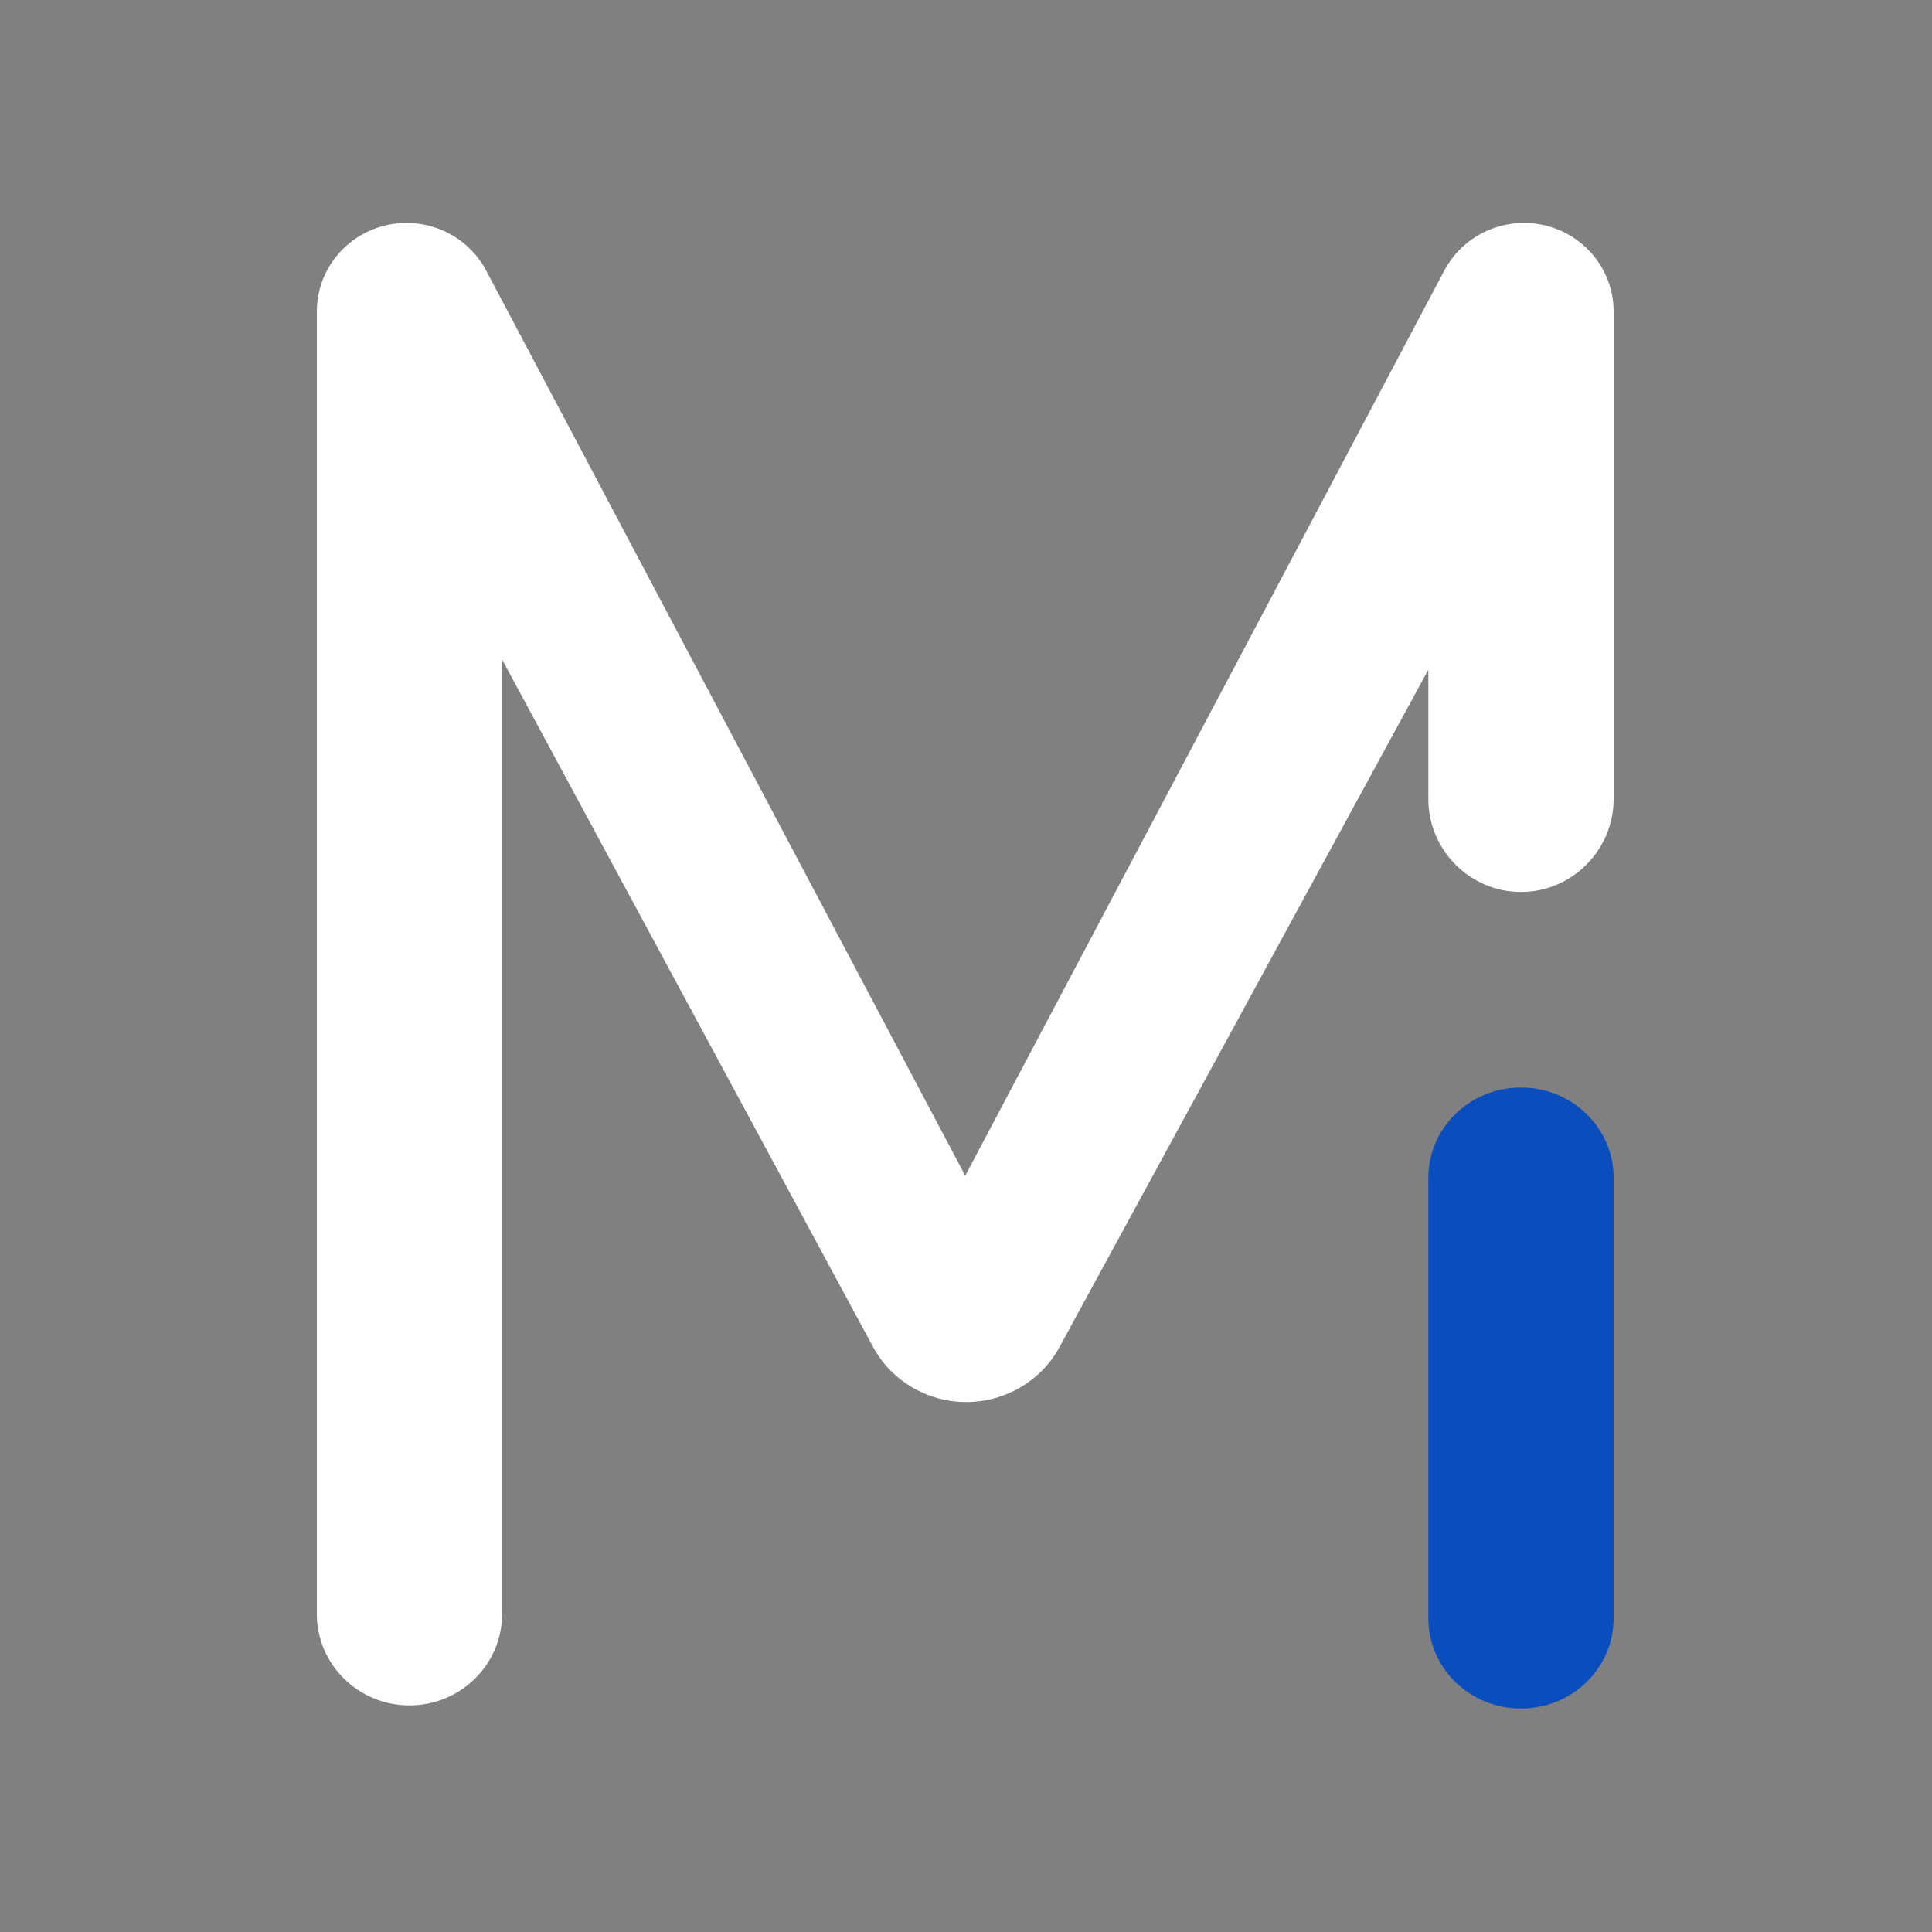 <svg width="130" height="130" viewBox="0 0 130 130" fill="none" xmlns="http://www.w3.org/2000/svg">
<rect x="0" y="0" width="130" height="130" fill="#808080" stroke="none"/>
<g clip-path="url(#clip0_121_232)">
<path d="M27.553 114.752C24.111 114.752 21.32 111.999 21.32 108.603V20.956C21.32 17.667 24.023 15 27.357 15C29.606 15 31.668 16.233 32.709 18.199L64.948 79.111L97.187 18.199C98.228 16.233 100.29 15 102.538 15C105.872 15 108.575 17.667 108.575 20.956V53.785C108.575 57.181 105.784 60.019 102.342 60.019C98.9 60.019 96.11 57.181 96.11 53.785V45.062L71.293 90.642C70.052 92.92 67.643 94.341 65.021 94.341C62.391 94.341 59.974 92.91 58.738 90.619L33.785 44.379V108.603C33.785 111.999 30.995 114.752 27.553 114.752Z" fill="white"/>
<path d="M108.575 79.242C108.575 75.892 105.784 73.176 102.342 73.176C98.9 73.176 96.11 75.892 96.11 79.242V108.898C96.11 112.248 98.9 114.964 102.342 114.964C105.784 114.964 108.575 112.248 108.575 108.898V79.242Z" fill="#0A4EBD"/>
</g>
<defs>
<clipPath id="clip0_121_232">
<rect width="87.359" height="100" fill="white" transform="translate(21.32 15)"/>
</clipPath>
</defs>
</svg>
